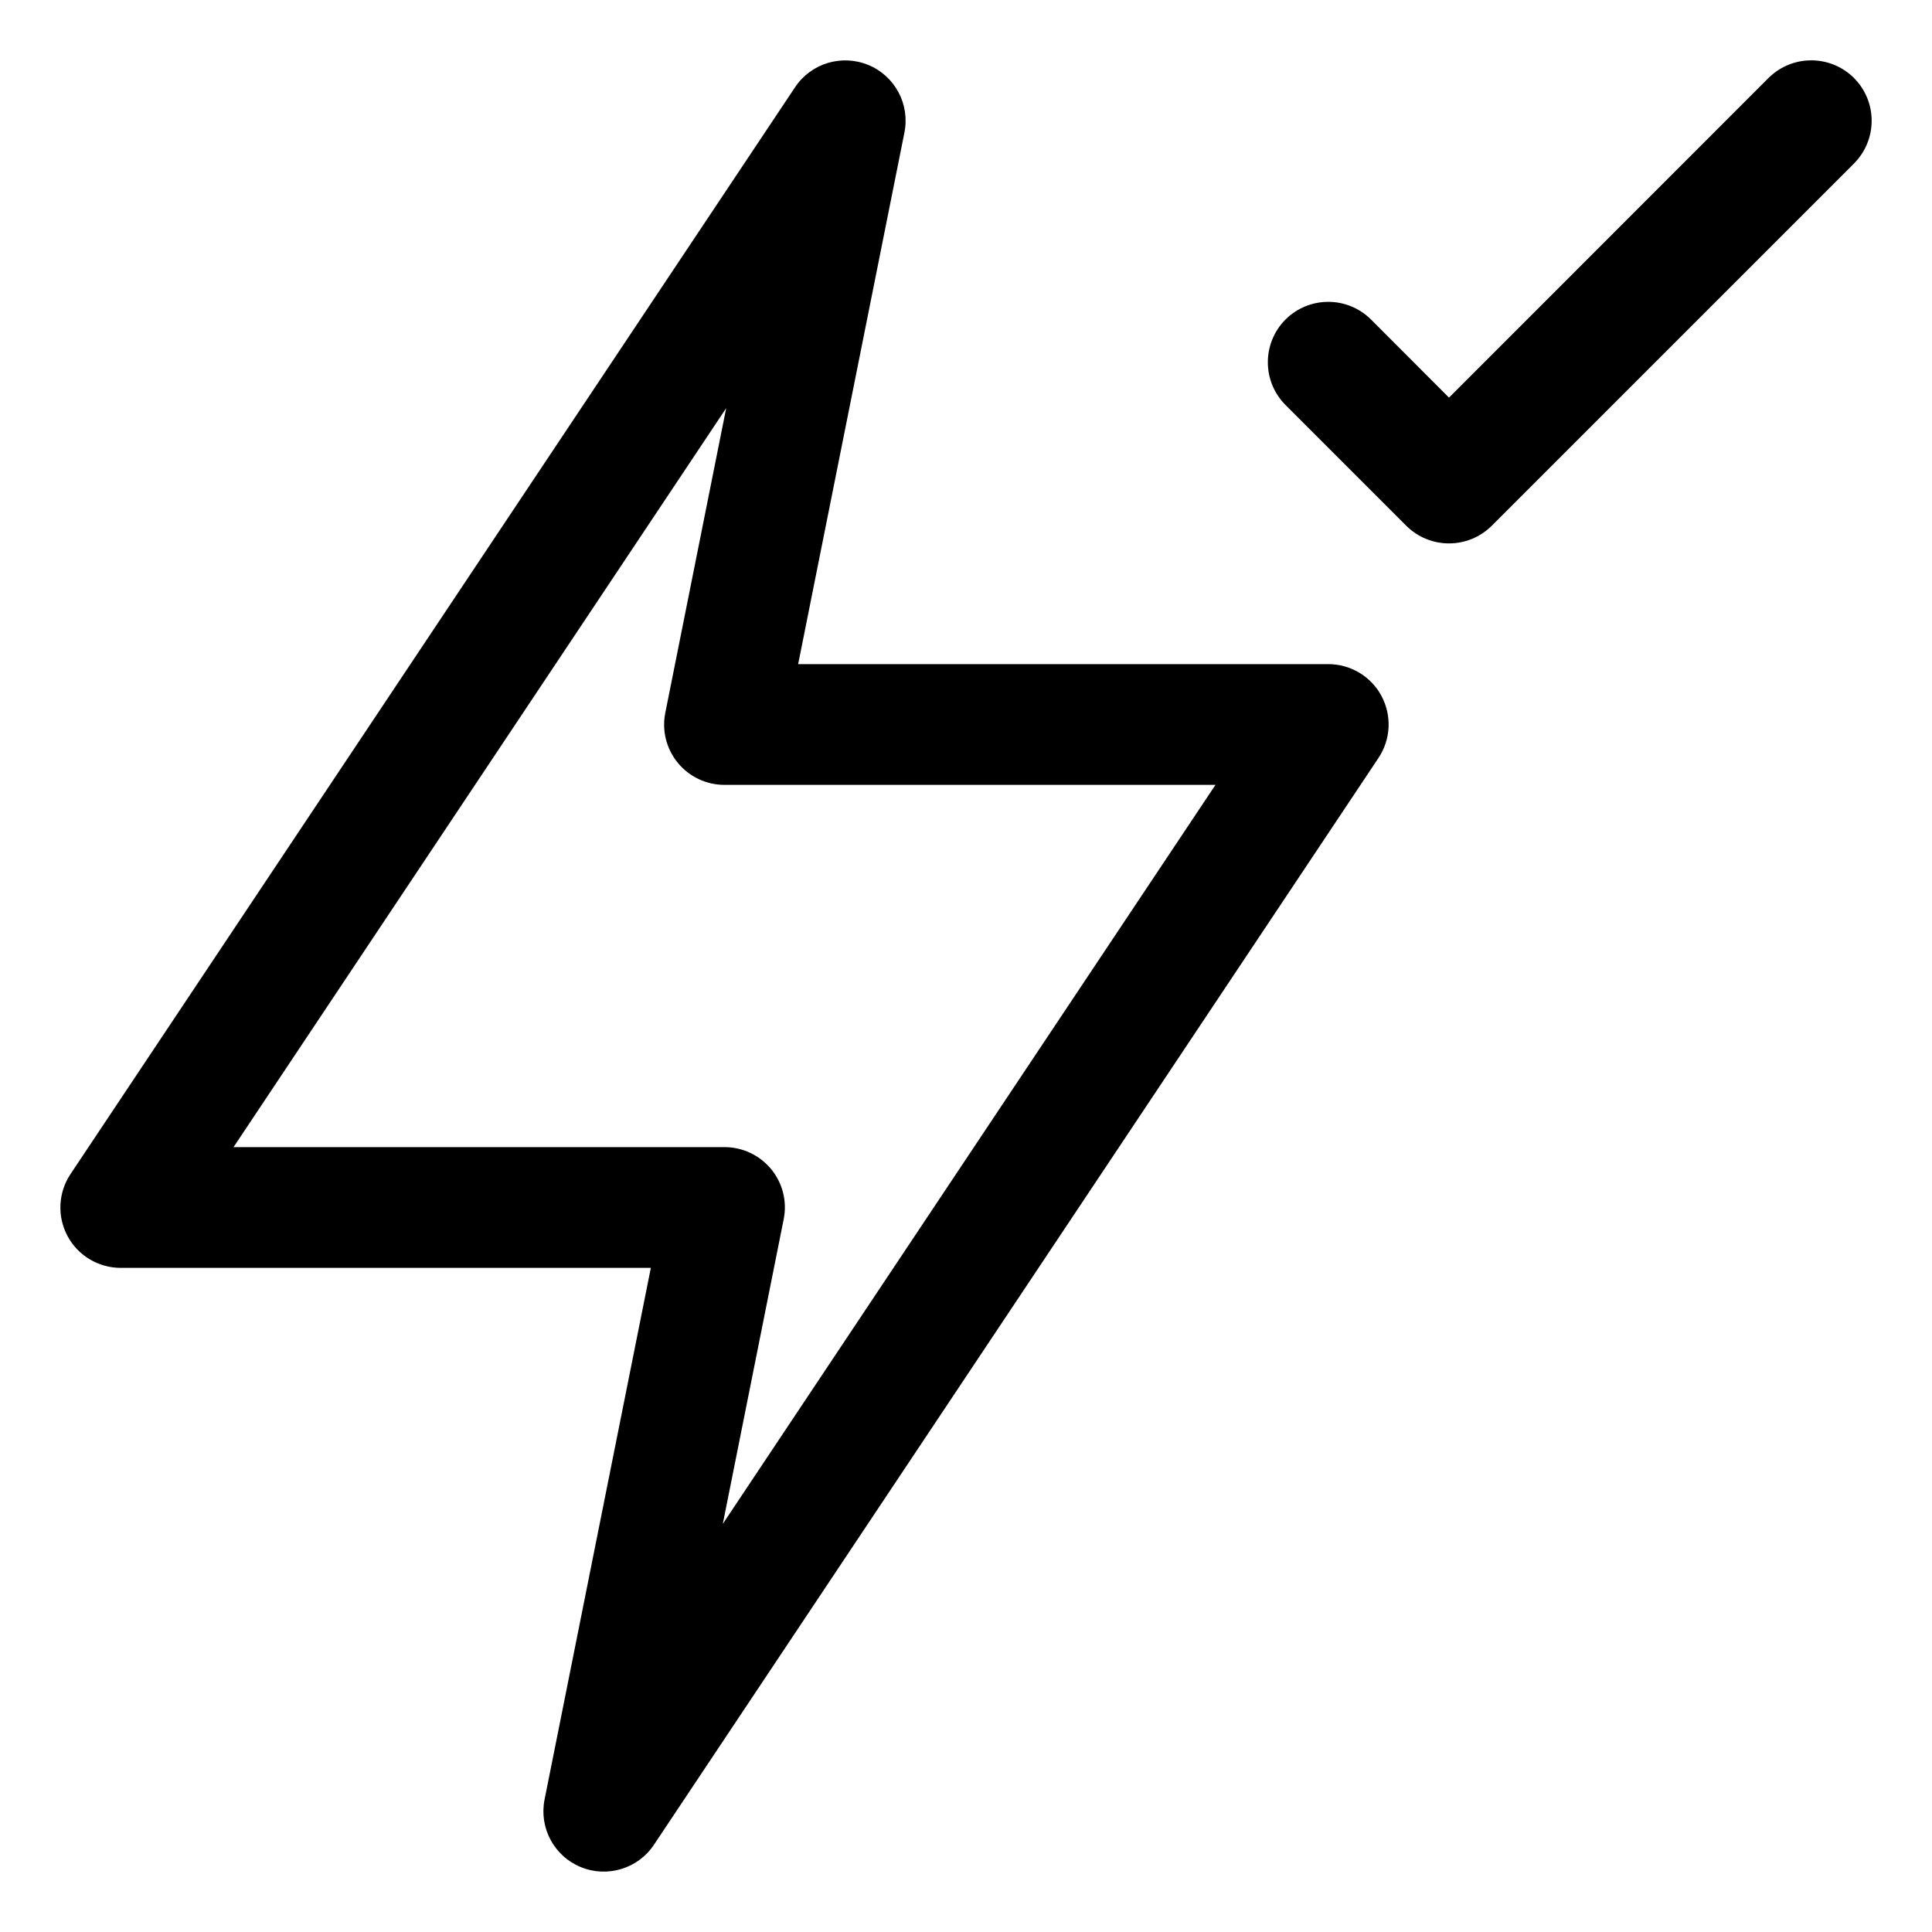 <svg width="16" height="16" viewBox="0 0 16 16" fill="none" xmlns="http://www.w3.org/2000/svg">
<g clip-path="url(#clip0_434_9329)">
<path fill-rule="evenodd" clip-rule="evenodd" d="M7.49 1.098C7.537 0.864 7.412 0.629 7.191 0.538C6.971 0.447 6.716 0.524 6.584 0.723L0.584 9.723C0.482 9.876 0.472 10.073 0.559 10.236C0.646 10.399 0.816 10.5 1 10.5H5.39L4.51 14.902C4.463 15.136 4.588 15.371 4.809 15.462C5.029 15.553 5.284 15.476 5.416 15.277L11.416 6.277C11.518 6.124 11.528 5.927 11.441 5.764C11.354 5.601 11.184 5.5 11 5.5H6.61L7.49 1.098ZM6 9.5H1.934L6.014 3.38L5.51 5.902C5.48 6.049 5.518 6.201 5.613 6.317C5.708 6.433 5.85 6.5 6 6.5H10.066L5.986 12.62L6.49 10.098C6.52 9.951 6.482 9.799 6.387 9.683C6.292 9.567 6.15 9.5 6 9.5ZM15.354 1.354C15.549 1.158 15.549 0.842 15.354 0.646C15.158 0.451 14.842 0.451 14.646 0.646L12 3.293L11.354 2.646C11.158 2.451 10.842 2.451 10.646 2.646C10.451 2.842 10.451 3.158 10.646 3.354L11.646 4.354C11.842 4.549 12.158 4.549 12.354 4.354L15.354 1.354Z" fill="currentColor"/>
</g>
<defs>
<clipPath id="clip0_434_9329">
<rect width="16" height="16" fill="white"/>
</clipPath>
</defs>
</svg>
